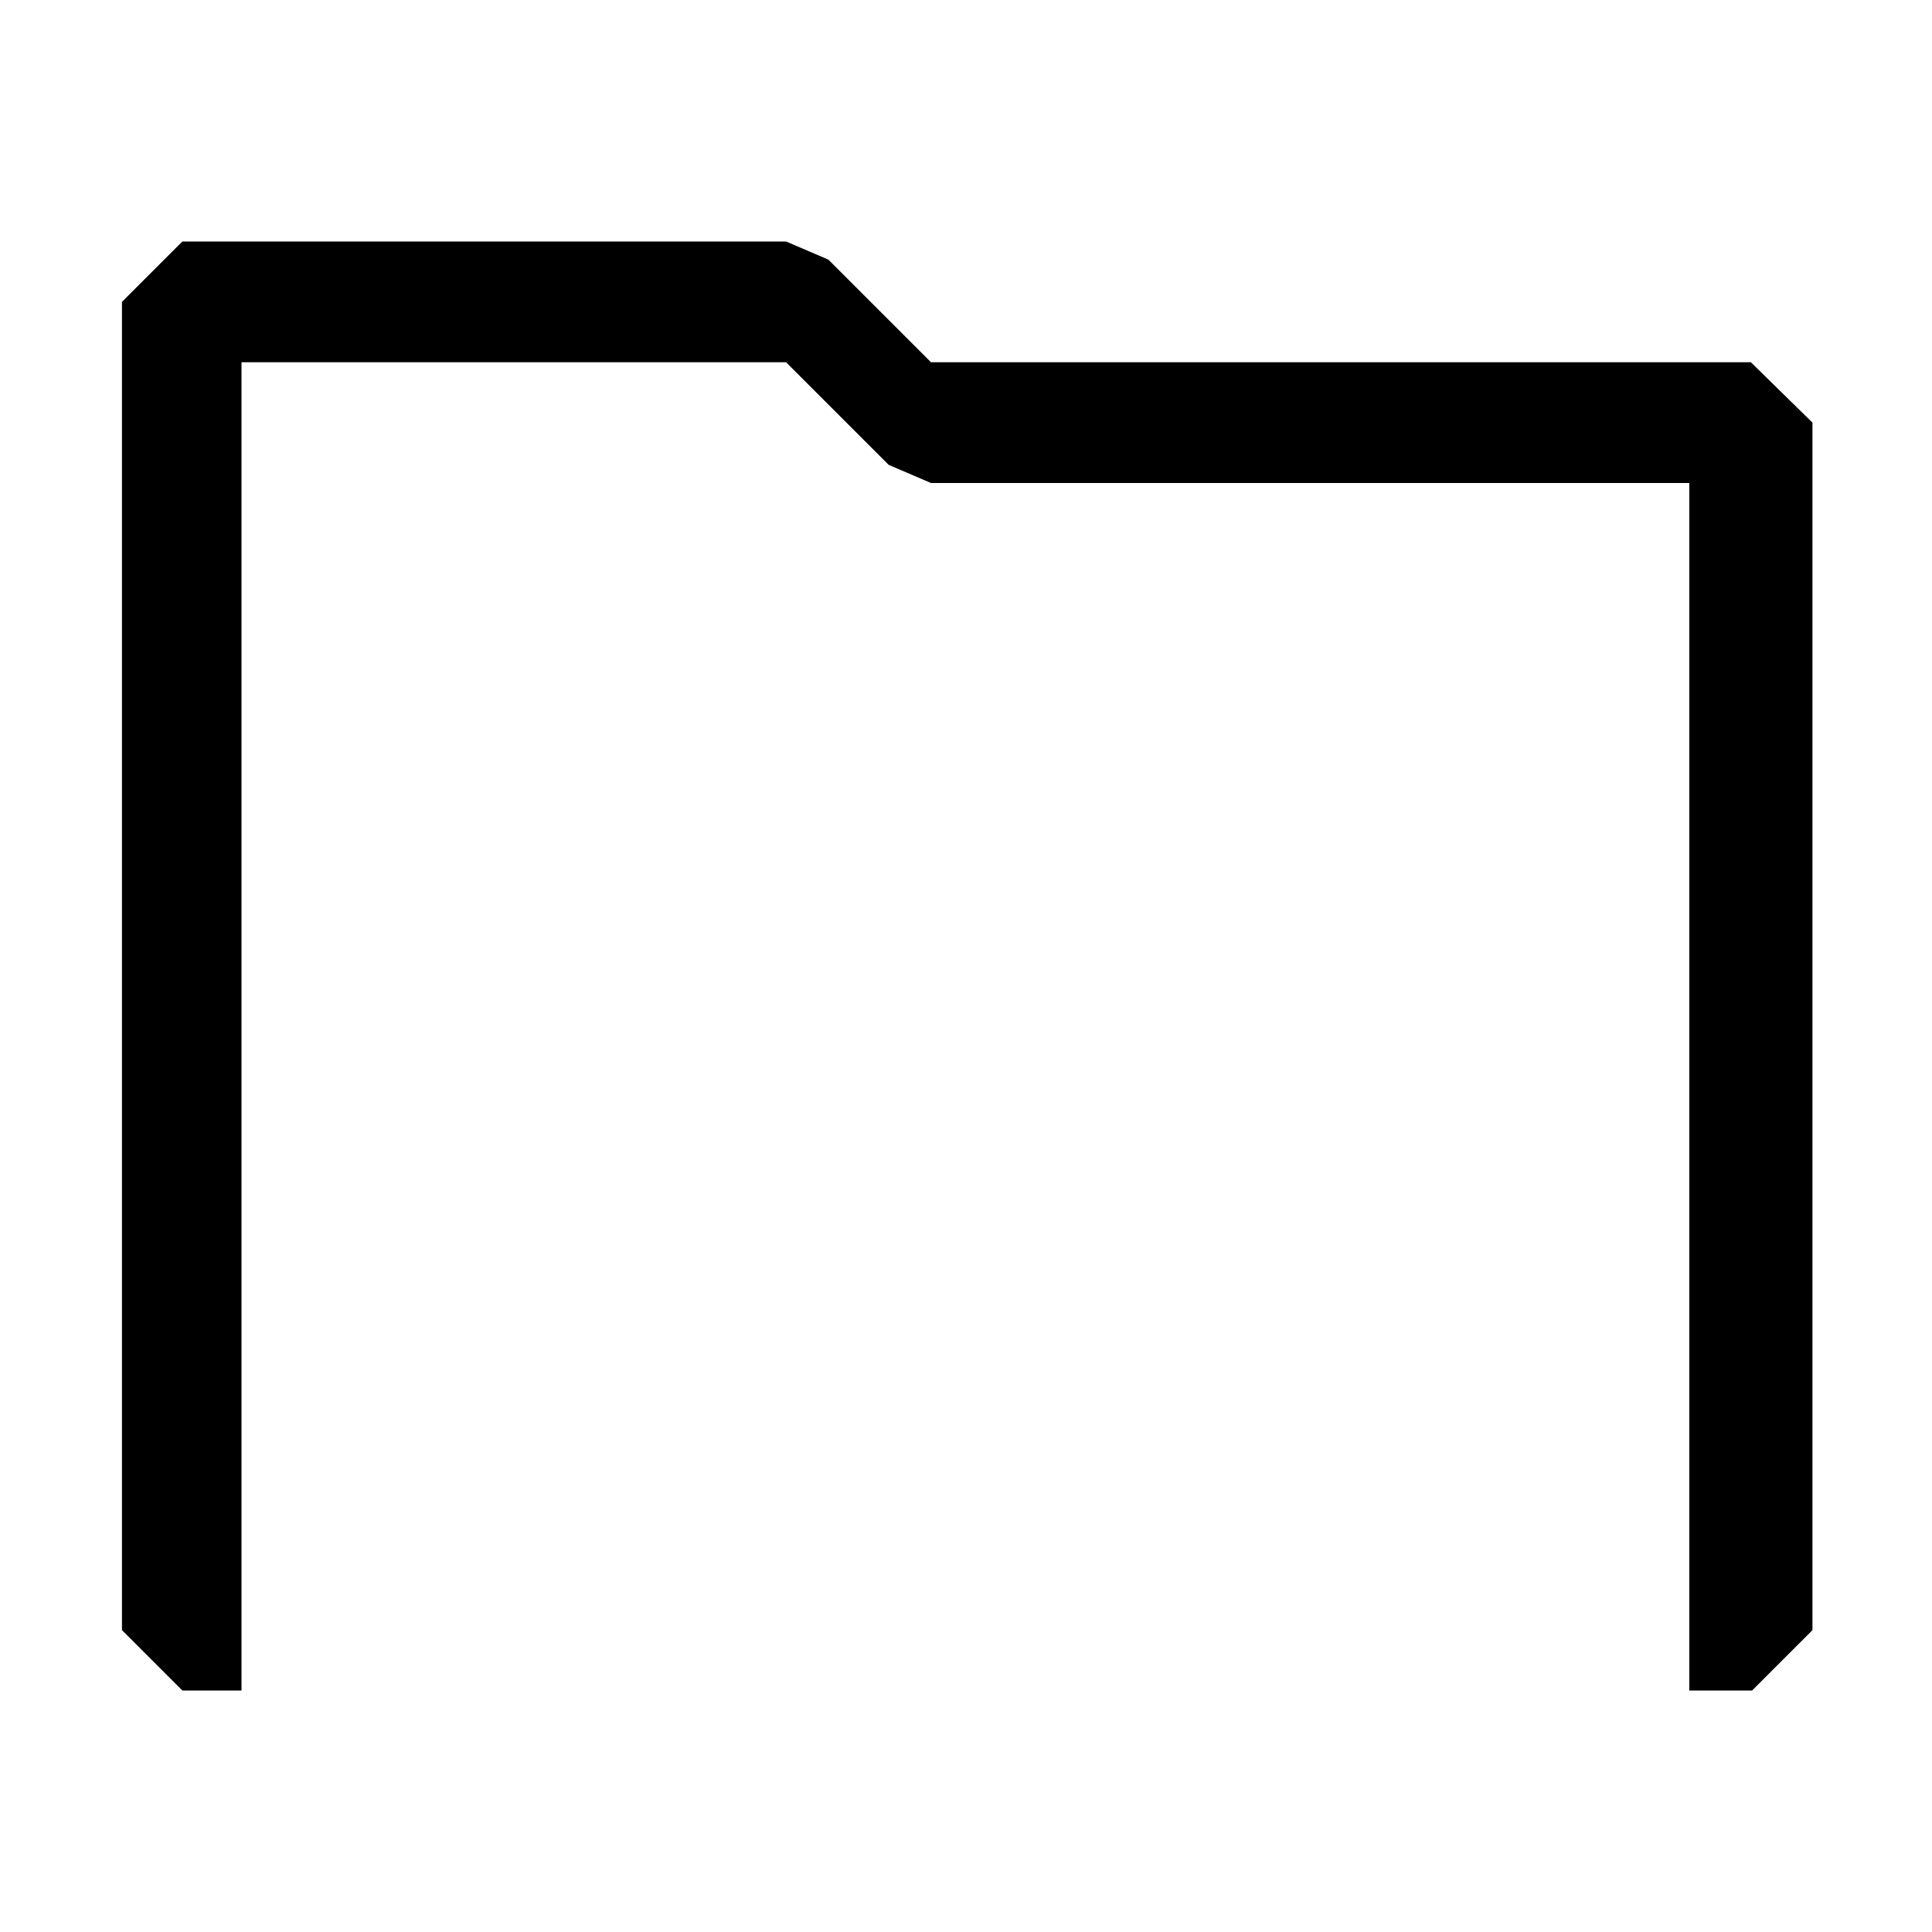 <?xml version="1.0" encoding="UTF-8"?>
<svg width="16" height="16" viewBox="0 0 16 16" xmlns="http://www.w3.org/2000/svg" fill="currentColor">
    <path d="M14.5 3H7.71l-.85-.85L6.51 2h-5l-.5.5v11l.5.5h13l.5-.5v-10L14.5 3zm-.51 11H2V3h4.51l.85.85L7.71 4h6.28v10z"/>
</svg>
